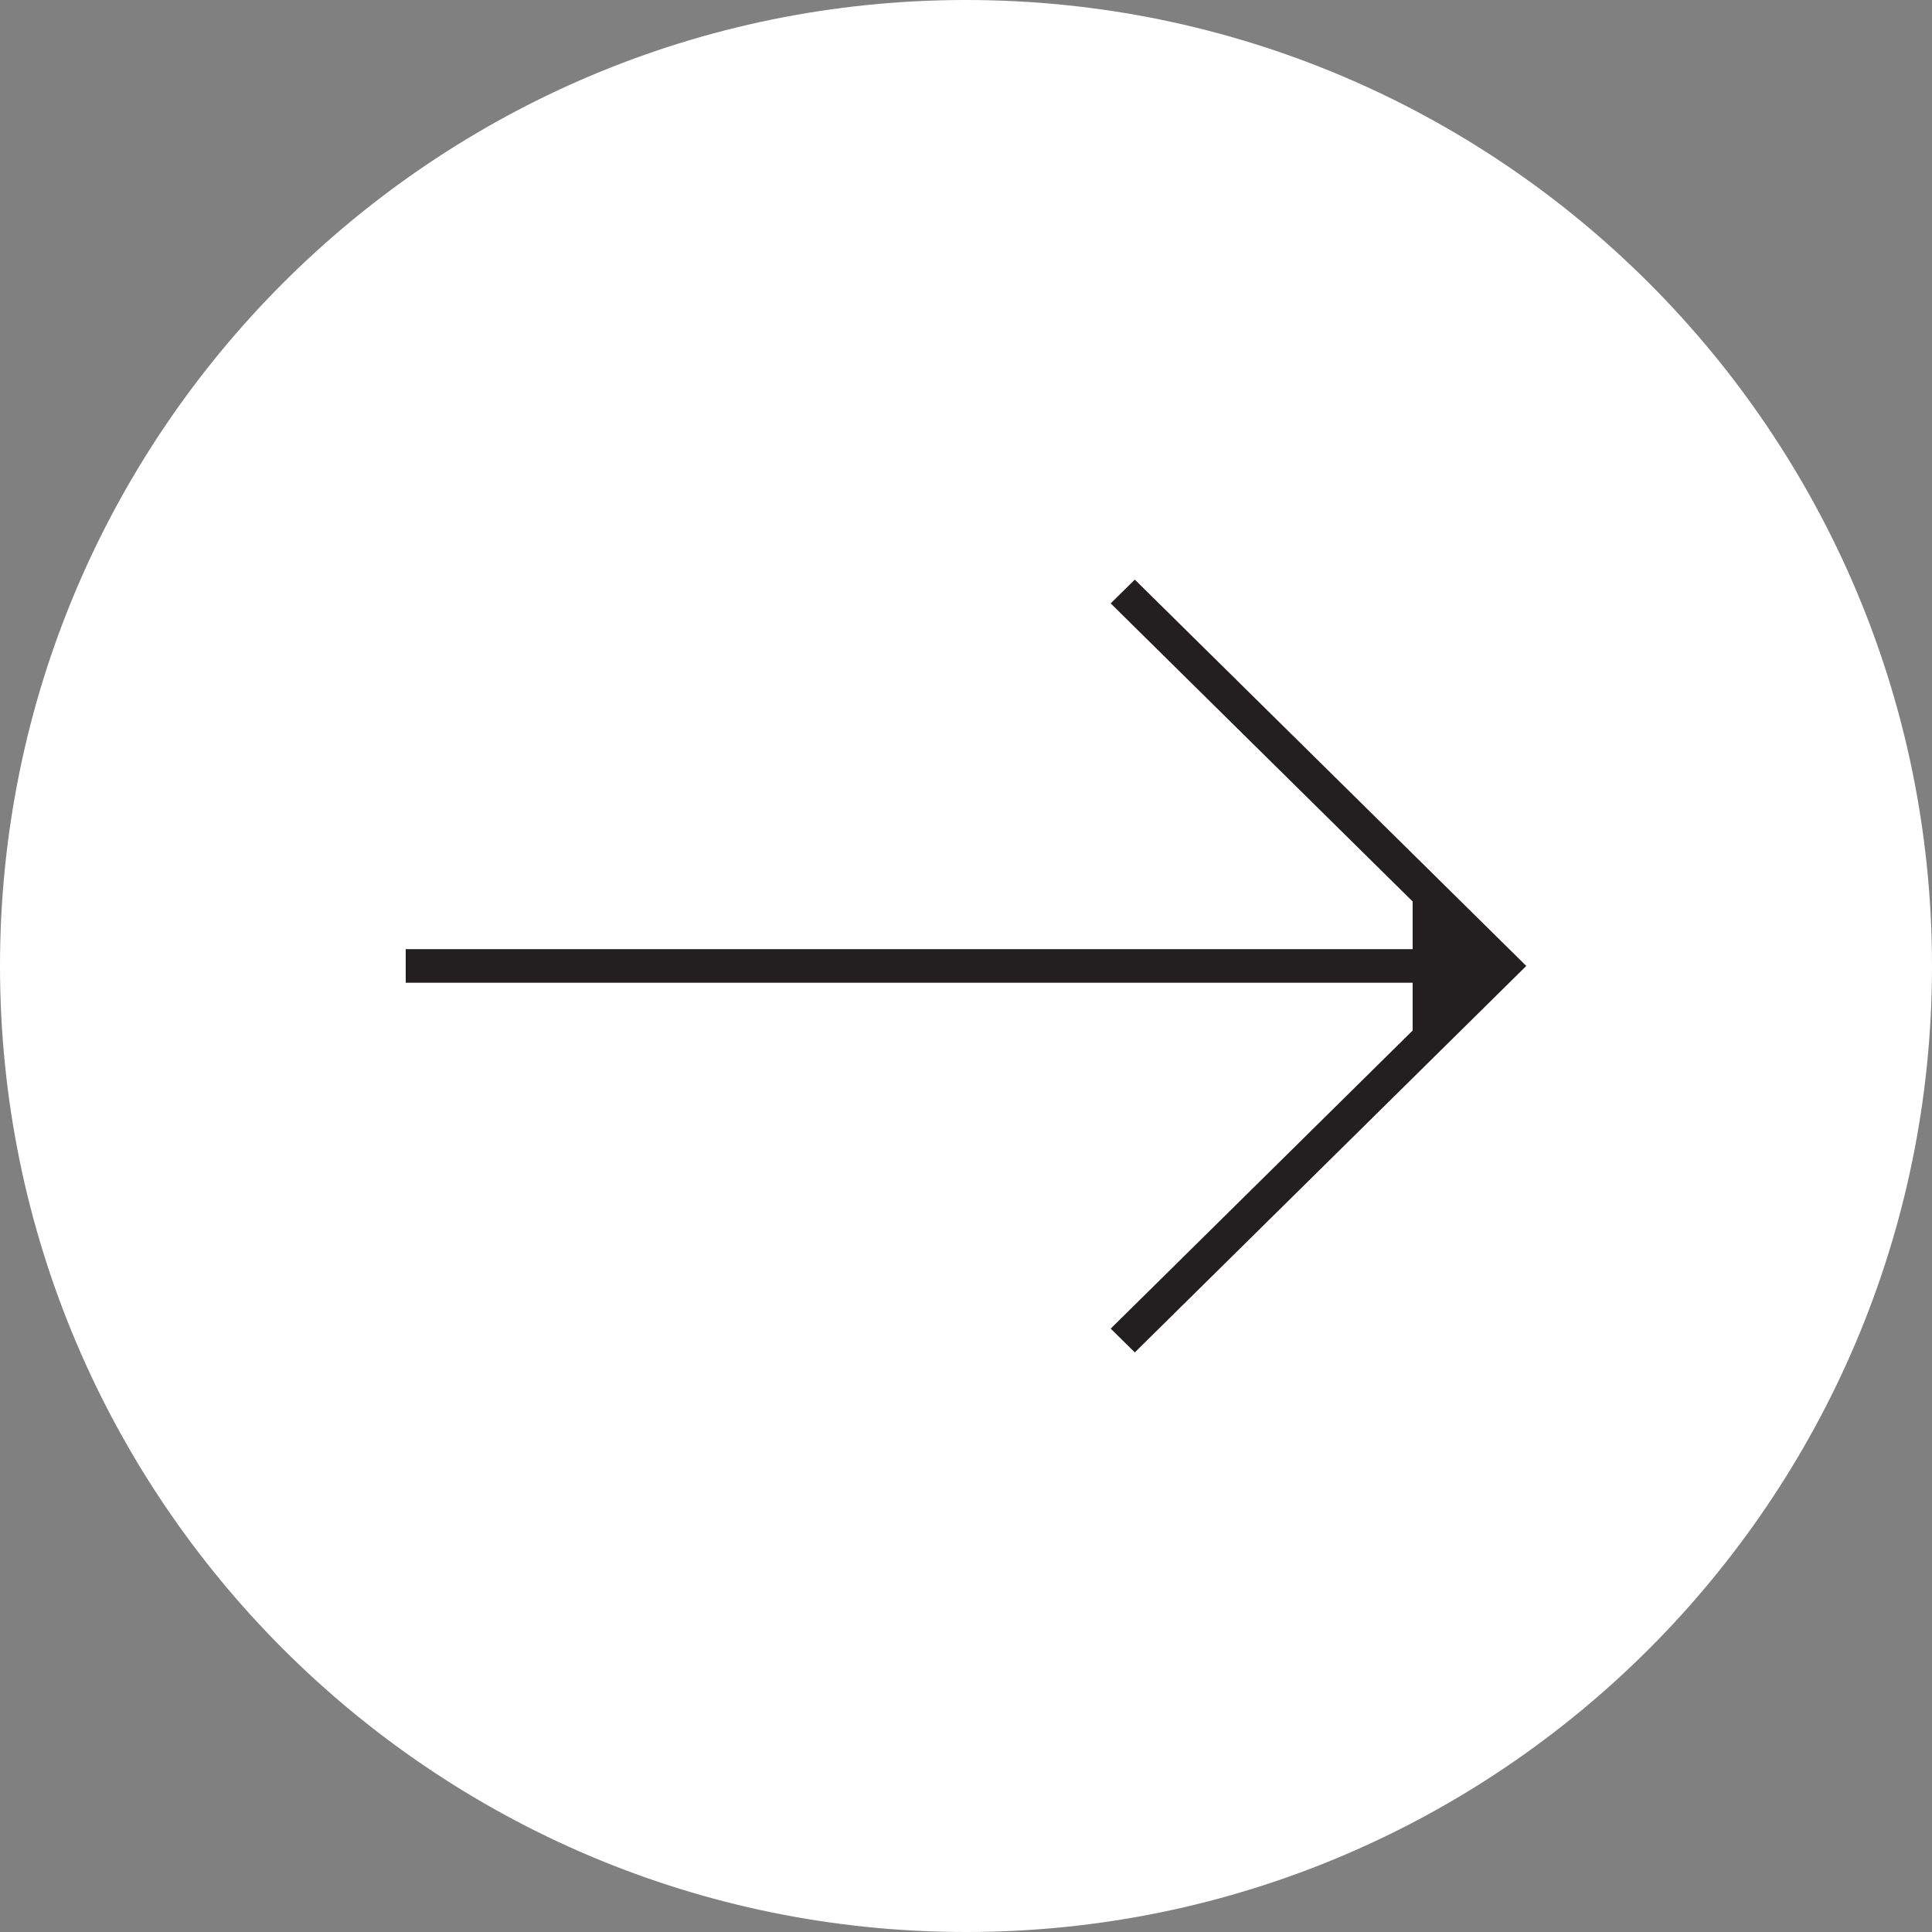 <svg xmlns="http://www.w3.org/2000/svg" width="100" height="100" viewBox="0 0 100 100">
  <rect x="0" y="0" width="100" height="100" fill="#808080" stroke="none"/>
  <g fill="none" transform="matrix(-1 0 0 1 100 0)">
    <path fill="#FFF" d="M100,50 C100,77.6 77.6,100 50,100 C22.4,100 0,77.6 0,50 C0,22.4 22.4,0 50,0 C77.6,0 100,22.4 100,50 Z"/>
    <polygon fill="#231F20" points="79 49.997 73.118 44.191 58.737 30 57.489 31.231 73.118 46.66 73.118 49.127 21 49.127 21 50.868 73.118 50.867 73.118 53.34 57.489 68.77 58.738 70 73.118 55.804" transform="matrix(-1 0 0 1 100 0)"/>
  </g>
</svg>
